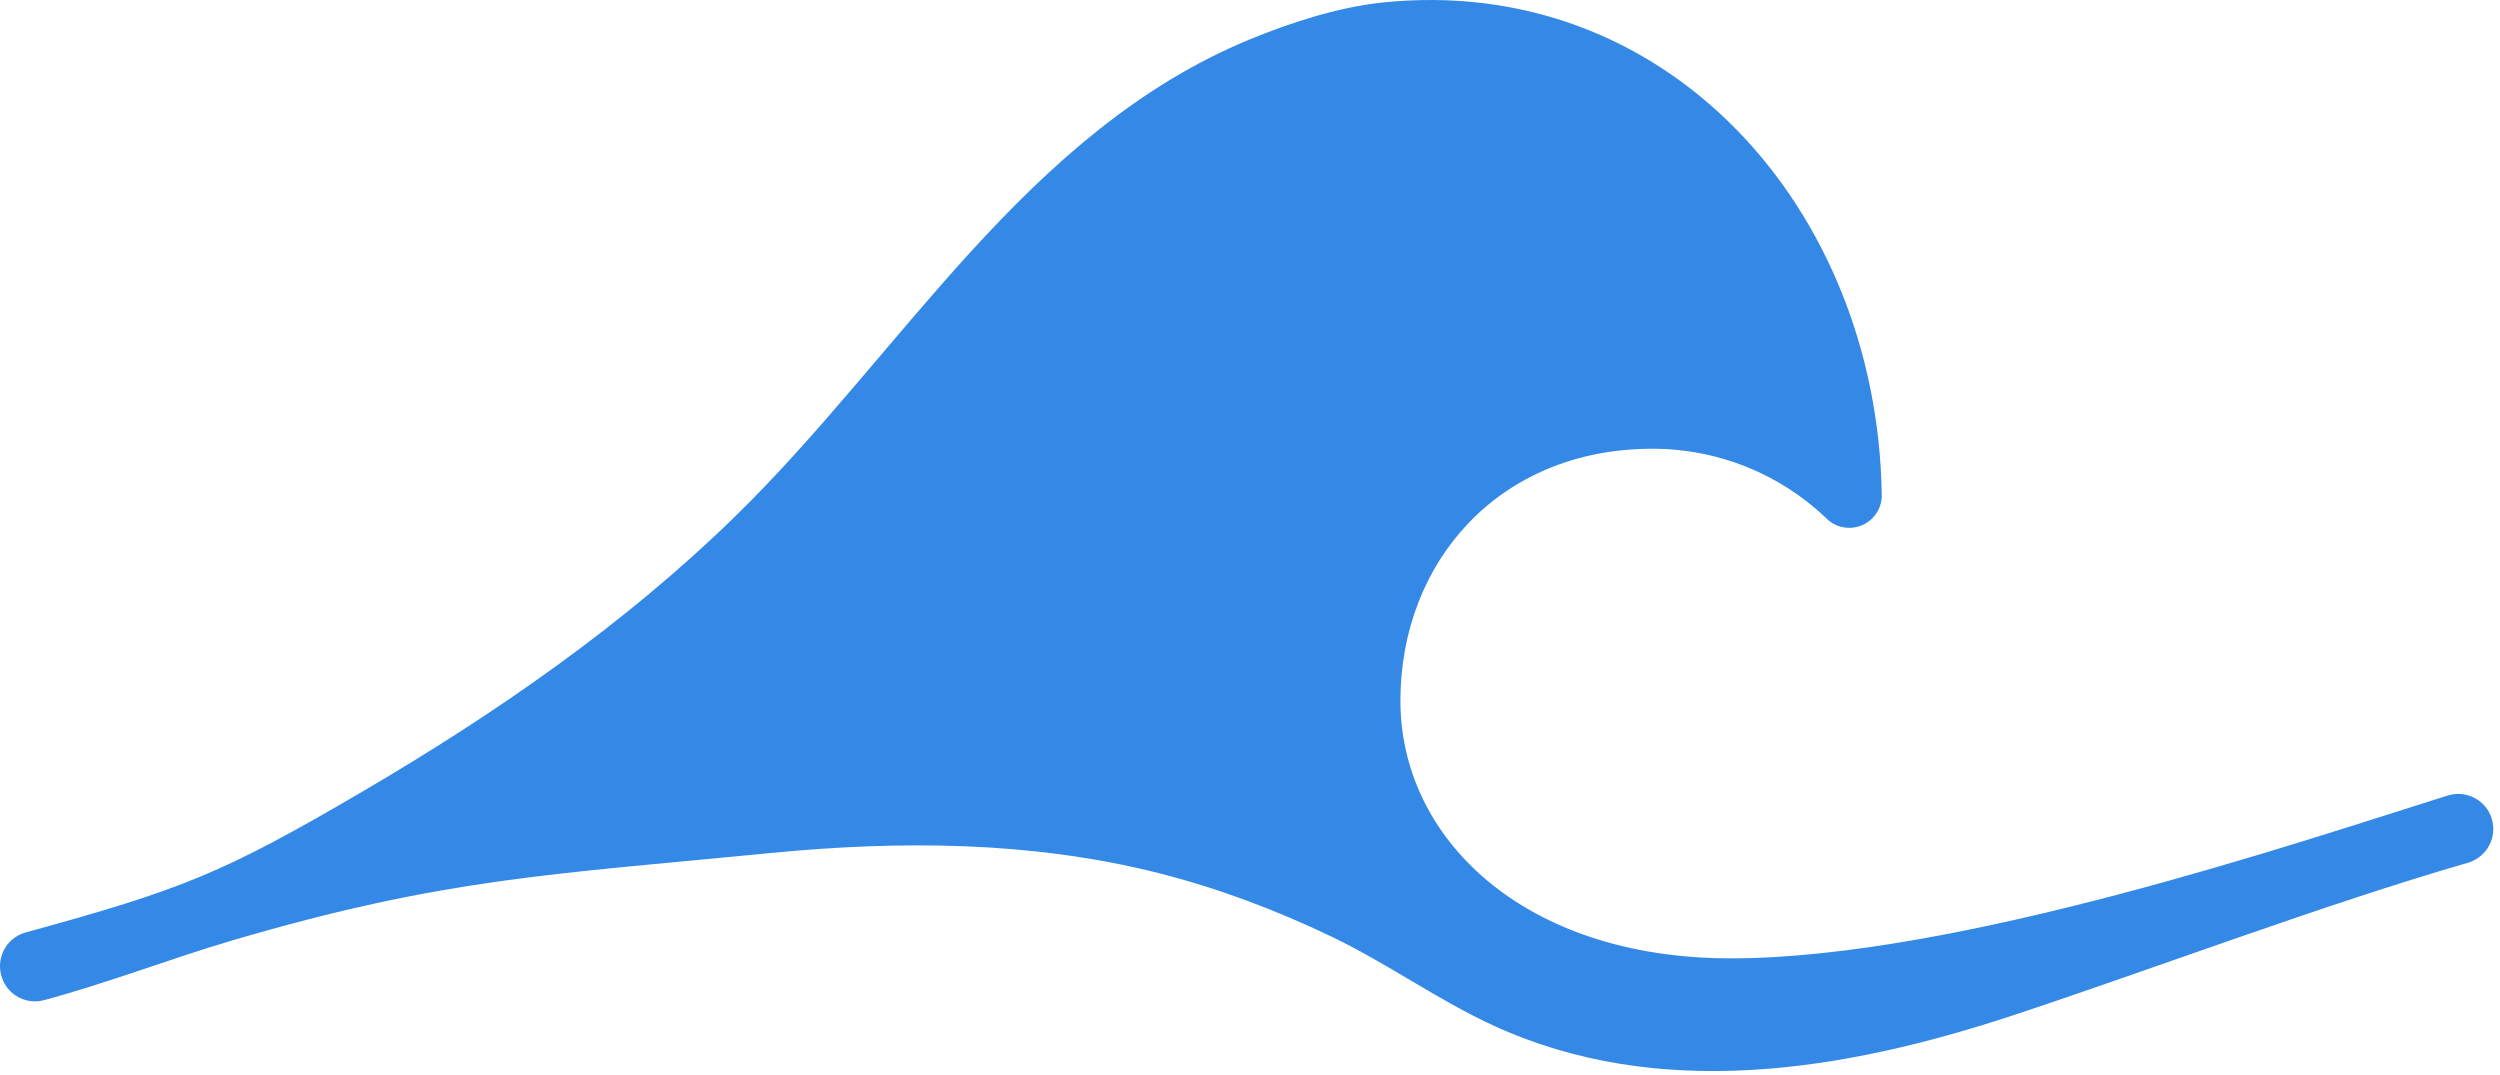 <?xml version="1.0" encoding="UTF-8" standalone="no"?><!DOCTYPE svg PUBLIC "-//W3C//DTD SVG 1.1//EN" "http://www.w3.org/Graphics/SVG/1.1/DTD/svg11.dtd"><svg width="100%" height="100%" viewBox="0 0 186 80" version="1.1" xmlns="http://www.w3.org/2000/svg" xmlns:xlink="http://www.w3.org/1999/xlink" xml:space="preserve" xmlns:serif="http://www.serif.com/" style="fill-rule:evenodd;clip-rule:evenodd;stroke-linejoin:round;stroke-miterlimit:1.414;"><path d="M182.123,59.182c1.375,-0.421 2.84,0.348 3.262,1.722c0.421,1.384 -0.348,2.84 -1.723,3.271c-10.791,3.115 -23.763,8.025 -33.959,11.387c-12.487,4.113 -26.265,6.413 -38.605,0.733c-4.122,-1.896 -7.897,-4.626 -12.001,-6.596c-4.15,-1.988 -8.456,-3.619 -12.917,-4.746c-9.399,-2.372 -19.183,-2.427 -28.784,-1.493c-16.361,1.603 -24.35,1.869 -40.107,6.505c-4.718,1.392 -9.362,3.206 -14.108,4.47c-1.401,0.321 -2.803,-0.559 -3.115,-1.969c-0.32,-1.402 0.55,-2.804 1.961,-3.124c11.57,-3.179 14.557,-4.37 24.9,-10.426c9.921,-5.808 19.577,-12.477 27.812,-20.539c12.359,-12.074 21.584,-28.564 38.238,-35.444c3.033,-1.246 6.523,-2.381 9.803,-2.739c21.189,-2.244 36.836,15.272 37.221,36.489c0.092,1.337 -0.916,2.491 -2.254,2.583c-0.76,0.055 -1.465,-0.257 -1.942,-0.779c-3.353,-3.16 -7.878,-5.102 -12.862,-5.102c-11.396,0 -18.752,8.4 -18.752,18.761c0,10.169 9.106,19.156 24.579,19.156c16.874,0 42.36,-8.675 53.353,-12.12Z" style="fill:#3489e6;fill-rule:nonzero;"/></svg>